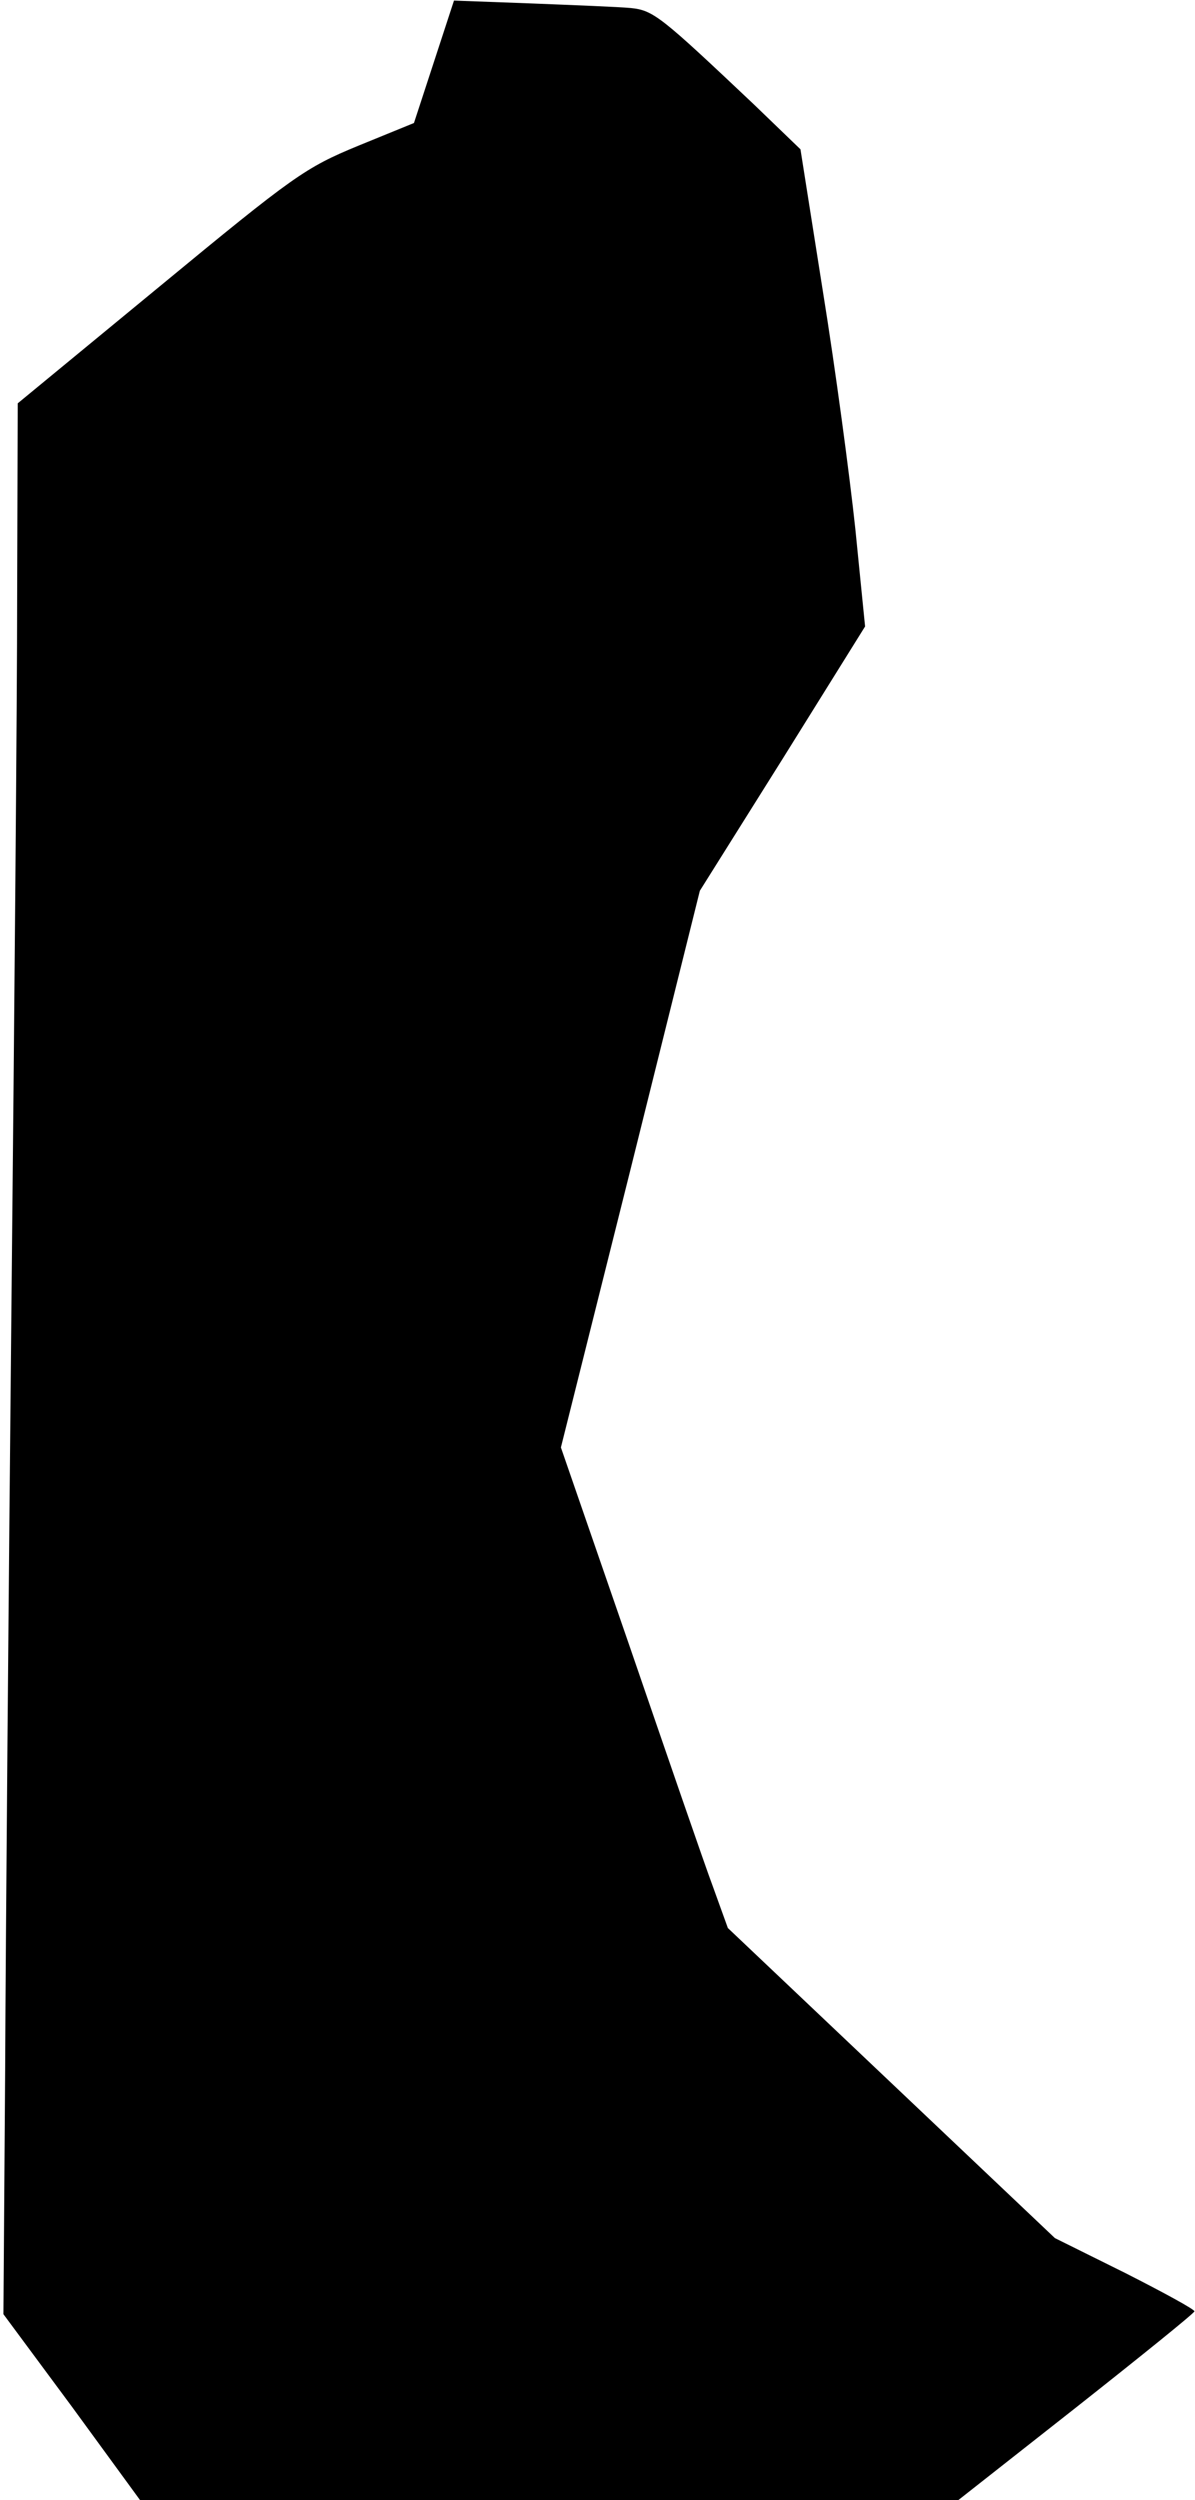 <?xml version="1.0" standalone="no"?>
<!DOCTYPE svg PUBLIC "-//W3C//DTD SVG 20010904//EN"
 "http://www.w3.org/TR/2001/REC-SVG-20010904/DTD/svg10.dtd">
<svg version="1.0" xmlns="http://www.w3.org/2000/svg"
 width="209pt" height="437pt" viewBox="0 0 209 437"
 preserveAspectRatio="xMidYMid meet">
<g transform="translate(0,437) scale(0.1,-0.1)"
fill="#000000" stroke="none">
<path fill="#000000" stroke="none" d="M759 4262 l-35 -107 -98 -40 c-92 -38
-112 -52 -346 -245 l-249 -205 -1 -335 c0 -184 -5 -744 -10 -1245 -5 -500 -10
-1101 -11 -1335 l-3 -425 120 -162 119 -163 716 0 715 0 206 162 c114 90 207
165 207 168 1 3 -54 33 -121 67 l-123 61 -286 271 -286 271 -26 72 c-15 40
-80 229 -146 421 l-120 347 122 487 121 486 145 231 144 231 -17 170 c-10 94
-35 281 -57 417 l-39 247 -82 79 c-162 153 -175 164 -215 168 -21 2 -99 5
-174 8 l-135 5 -35 -107z"/>
</g>
</svg>

